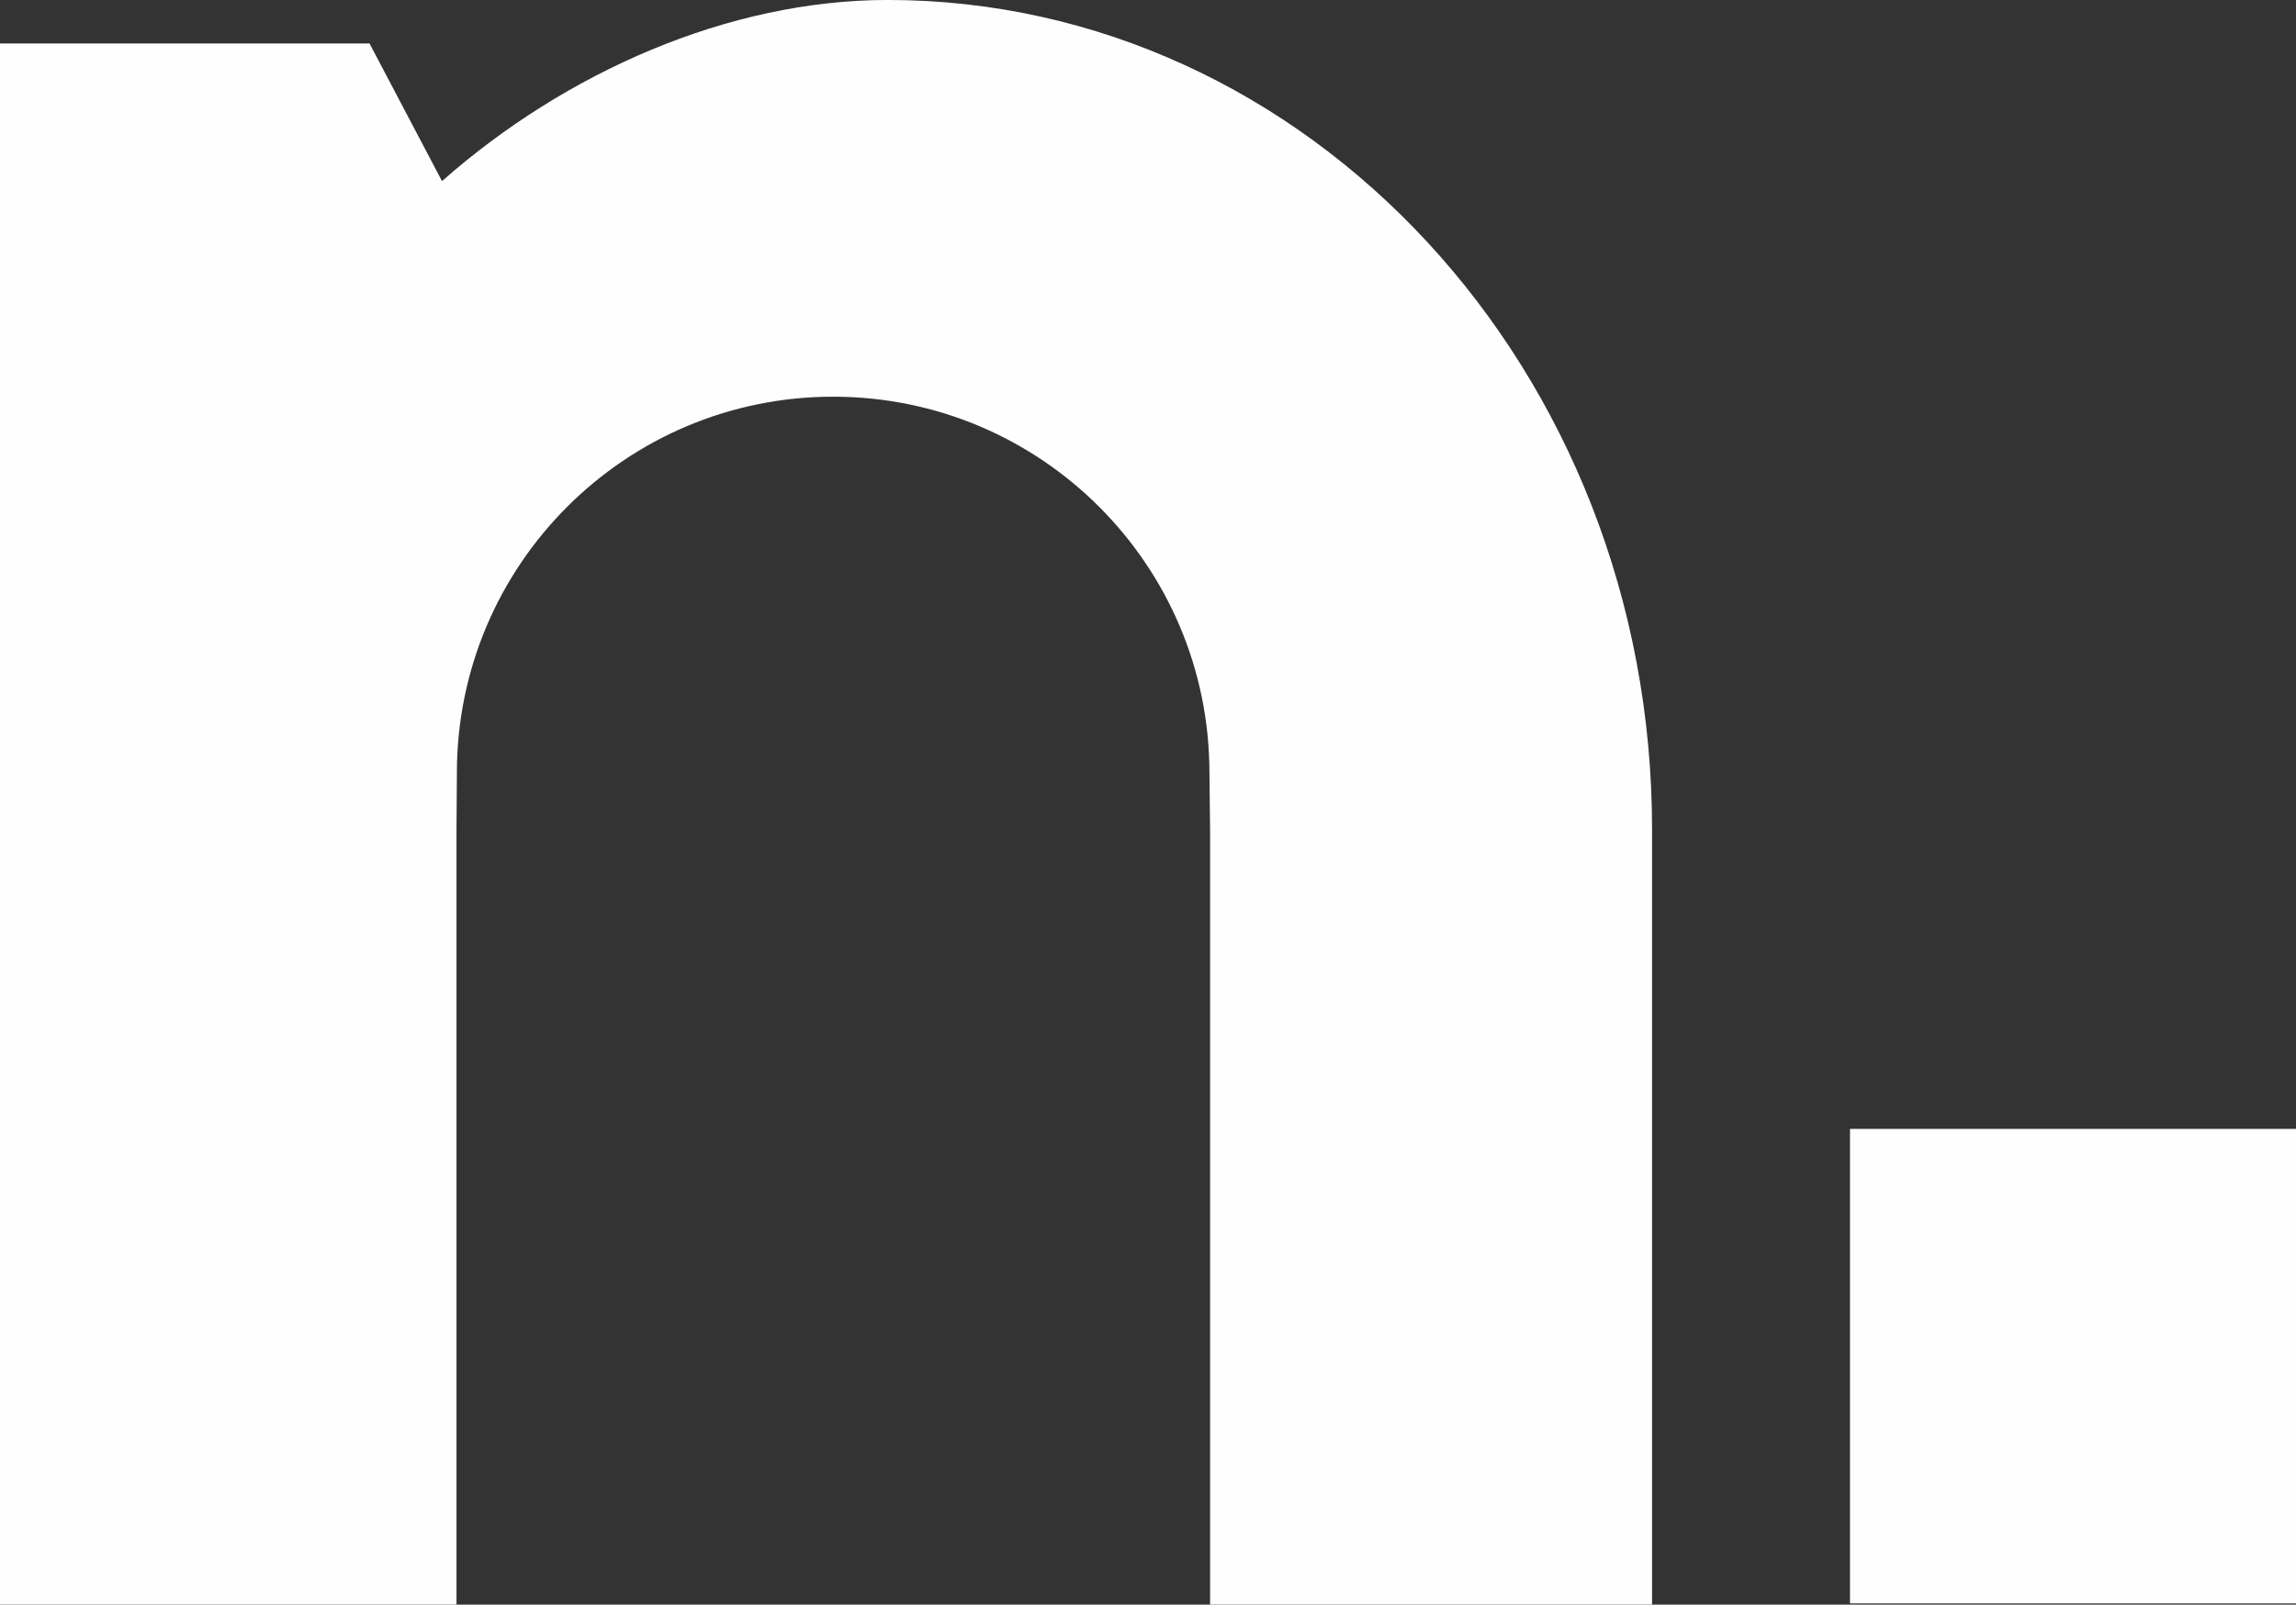 <svg fill='#fefefe' id="nrdstr." xmlns="http://www.w3.org/2000/svg" viewBox="0 0 1794 1254.07"><rect x="0" y="0" width="1794" height="1254.07" fill="#333333" stroke="none"/><g id="n_logo" data-name="n logo"><path d="M460,977c0-162.37,131.63-294,294-294s294,131.63,294,294l.5,44.23V1627h345.36v-605.8c0-359.51-268.93-648.26-597.31-648.26C672,373,544.61,429.58,448.36,514.51L391.74,406.94H103V1627H459.69v-605.8Z" transform="translate(-103 -372.97)"/><g id="_." data-name="."><path d="M1548.51,1626.08V1255.24H1897v370.84Z" transform="translate(-103 -372.97)"/></g></g></svg>